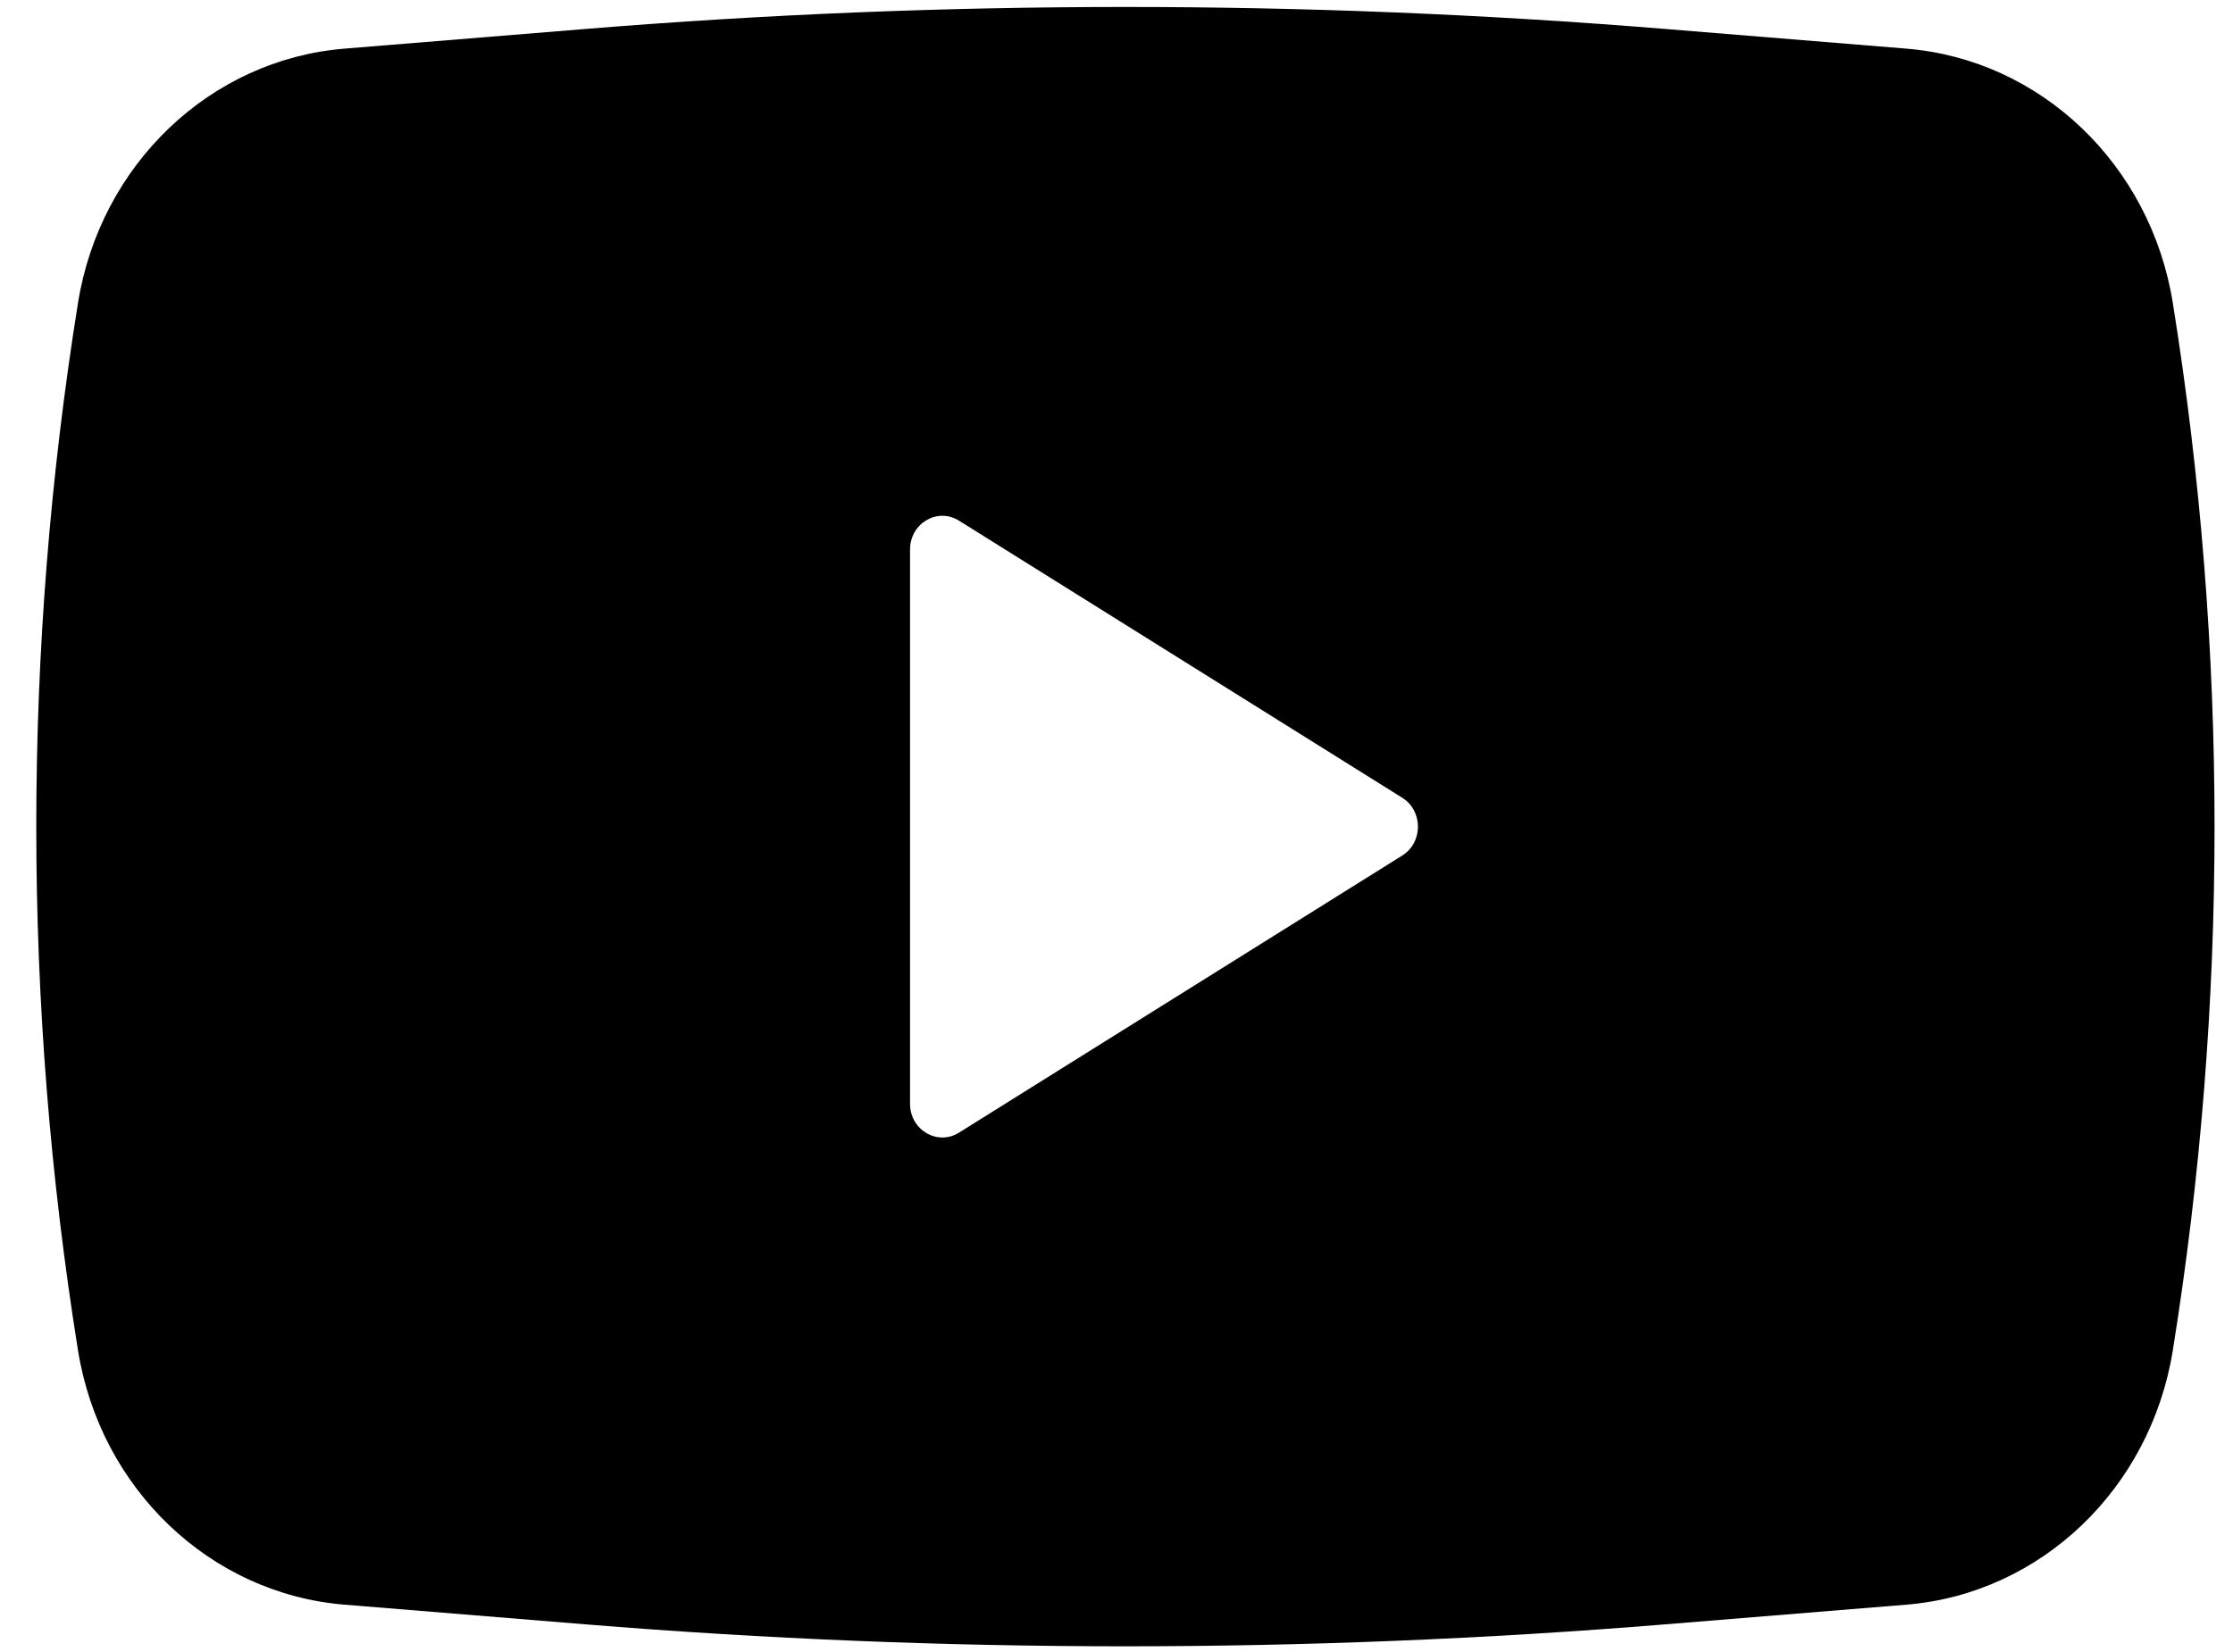 <svg width="50" height="37" viewBox="0 0 50 37" fill="none" xmlns="http://www.w3.org/2000/svg">
<path fill-rule="evenodd" clip-rule="evenodd" d="M13.117 0.648C21.16 -0.008 29.239 -0.008 37.282 0.648L42.685 1.089C45.694 1.334 48.156 3.685 48.653 6.788C49.898 14.552 49.898 22.477 48.653 30.241C48.156 33.344 45.694 35.695 42.685 35.94L37.282 36.381C29.239 37.036 21.16 37.036 13.117 36.381L7.715 35.94C4.705 35.695 2.243 33.344 1.746 30.241C0.501 22.477 0.501 14.552 1.746 6.788C2.243 3.685 4.705 1.334 7.715 1.089L13.117 0.648ZM20.377 24.722V12.307C20.377 11.721 20.991 11.359 21.473 11.661L31.399 17.868C31.867 18.161 31.867 18.868 31.399 19.161L21.473 25.368C20.991 25.67 20.377 25.308 20.377 24.722Z" fill="black"/>
</svg>
